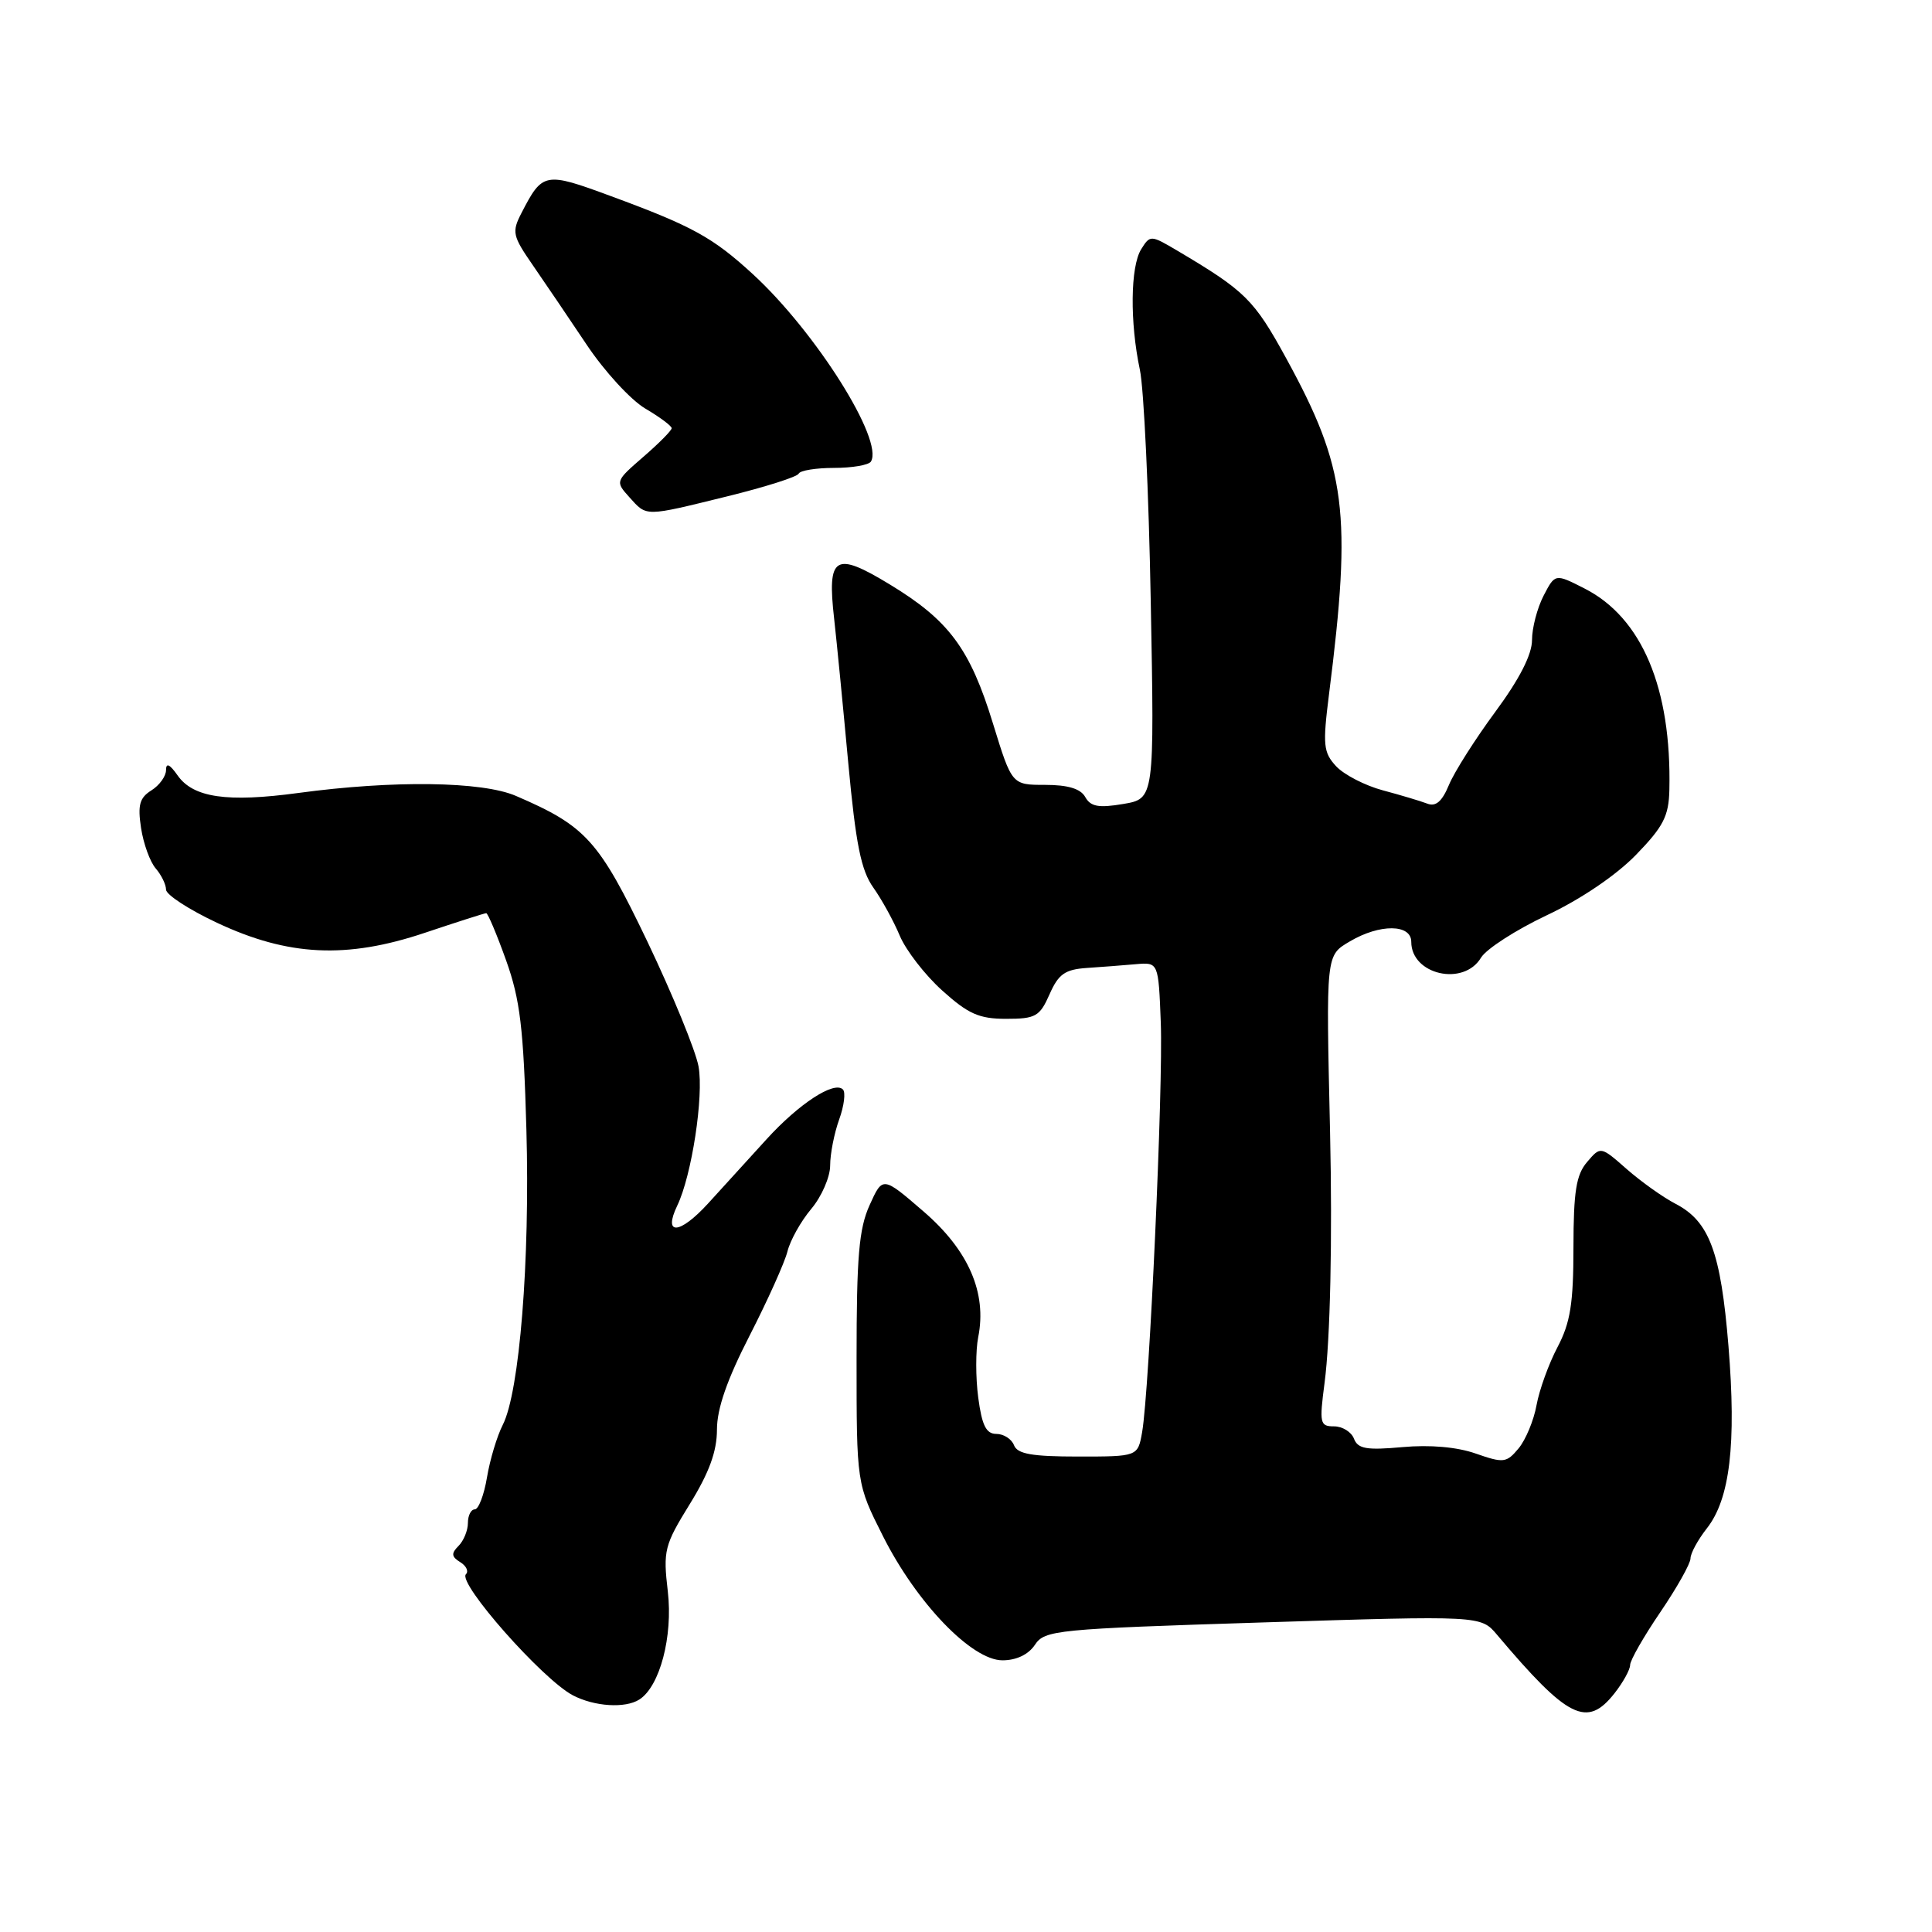 <?xml version="1.0" encoding="UTF-8" standalone="no"?>
<!DOCTYPE svg PUBLIC "-//W3C//DTD SVG 1.1//EN" "http://www.w3.org/Graphics/SVG/1.1/DTD/svg11.dtd" >
<svg xmlns="http://www.w3.org/2000/svg" xmlns:xlink="http://www.w3.org/1999/xlink" version="1.1" viewBox="0 0 256 256">
 <g >
 <path fill="currentColor"
d=" M 213.93 224.37 C 215.07 222.92 216.00 221.23 216.00 220.62 C 216.00 220.00 217.80 216.85 220.00 213.62 C 222.20 210.38 224.00 207.18 224.00 206.50 C 224.00 205.82 224.98 204.03 226.17 202.51 C 229.23 198.62 230.09 191.35 229.03 178.35 C 228.01 165.88 226.50 161.83 222.00 159.50 C 220.36 158.65 217.47 156.59 215.56 154.92 C 212.09 151.87 212.09 151.87 210.30 153.97 C 208.85 155.66 208.50 157.87 208.49 165.28 C 208.49 172.72 208.08 175.27 206.38 178.50 C 205.22 180.70 203.97 184.16 203.60 186.18 C 203.24 188.20 202.16 190.79 201.22 191.92 C 199.62 193.84 199.23 193.89 195.56 192.61 C 193.07 191.73 189.48 191.42 185.83 191.75 C 181.08 192.18 179.93 191.98 179.41 190.64 C 179.07 189.74 177.88 189.00 176.77 189.00 C 174.89 189.00 174.81 188.60 175.51 183.25 C 176.27 177.50 176.56 164.13 176.24 150.00 C 175.70 126.31 175.67 126.63 178.88 124.73 C 182.83 122.40 187.00 122.43 187.00 124.80 C 187.00 129.16 193.94 130.74 196.24 126.90 C 196.93 125.75 200.85 123.22 204.95 121.28 C 209.44 119.17 214.13 115.99 216.76 113.29 C 220.41 109.53 221.12 108.15 221.20 104.66 C 221.50 91.19 217.57 81.86 209.98 77.99 C 206.06 75.99 206.06 75.99 204.53 78.94 C 203.69 80.57 203.00 83.21 203.00 84.81 C 203.00 86.73 201.34 89.98 198.15 94.30 C 195.48 97.92 192.71 102.28 192.00 103.99 C 191.08 106.21 190.25 106.93 189.11 106.48 C 188.22 106.14 185.58 105.35 183.22 104.72 C 180.87 104.09 178.09 102.65 177.05 101.54 C 175.35 99.70 175.25 98.75 176.10 92.00 C 179.15 67.93 178.40 62.05 170.44 47.50 C 166.16 39.68 165.01 38.55 155.96 33.19 C 152.47 31.13 152.40 31.13 151.21 33.03 C 149.78 35.33 149.70 42.69 151.04 49.00 C 151.57 51.48 152.22 65.27 152.48 79.66 C 152.97 105.83 152.97 105.83 148.84 106.53 C 145.58 107.08 144.52 106.89 143.80 105.61 C 143.19 104.51 141.51 104.00 138.49 104.00 C 134.08 104.00 134.08 104.00 131.59 95.92 C 128.54 85.96 125.76 82.21 117.90 77.44 C 110.61 73.01 109.58 73.65 110.53 82.00 C 110.87 85.03 111.71 93.62 112.40 101.11 C 113.40 111.87 114.09 115.32 115.72 117.61 C 116.85 119.20 118.43 122.08 119.23 124.00 C 120.04 125.92 122.56 129.19 124.85 131.25 C 128.30 134.36 129.74 135.00 133.32 135.00 C 137.23 135.00 137.77 134.69 139.07 131.75 C 140.25 129.07 141.11 128.46 144.00 128.26 C 145.93 128.13 148.85 127.91 150.50 127.76 C 153.50 127.50 153.50 127.50 153.81 135.50 C 154.14 143.93 152.30 184.20 151.34 189.75 C 150.77 193.00 150.77 193.00 142.86 193.00 C 136.74 193.00 134.81 192.66 134.36 191.50 C 134.05 190.68 132.99 190.00 132.02 190.00 C 130.67 190.00 130.11 188.88 129.62 185.18 C 129.27 182.53 129.27 178.92 129.62 177.17 C 130.79 171.31 128.34 165.67 122.38 160.53 C 116.96 155.85 116.96 155.85 115.23 159.68 C 113.81 162.81 113.50 166.50 113.50 180.05 C 113.50 196.60 113.50 196.60 117.00 203.55 C 121.46 212.41 128.76 220.00 132.83 220.00 C 134.67 220.00 136.27 219.24 137.13 217.95 C 138.43 215.99 139.89 215.85 167.36 214.98 C 196.22 214.07 196.22 214.07 198.36 216.61 C 207.77 227.75 210.28 229.00 213.93 224.37 Z  M 84.71 225.20 C 87.43 223.47 89.18 216.84 88.49 210.89 C 87.85 205.44 88.03 204.76 91.41 199.28 C 93.97 195.13 95.00 192.31 95.00 189.43 C 95.00 186.65 96.34 182.80 99.34 176.95 C 101.72 172.30 103.97 167.30 104.34 165.83 C 104.70 164.36 106.12 161.82 107.50 160.18 C 108.87 158.55 110.00 155.96 110.00 154.43 C 110.00 152.90 110.54 150.16 111.19 148.35 C 111.85 146.53 112.07 144.74 111.69 144.36 C 110.53 143.19 105.84 146.26 101.56 150.97 C 99.33 153.43 95.85 157.25 93.83 159.46 C 90.06 163.59 87.82 163.75 89.74 159.75 C 91.66 155.76 93.27 145.24 92.56 141.31 C 92.18 139.22 89.13 131.78 85.79 124.78 C 79.35 111.34 77.66 109.46 68.36 105.46 C 63.89 103.53 52.12 103.37 39.55 105.07 C 30.10 106.35 25.60 105.70 23.53 102.74 C 22.49 101.26 22.00 101.03 22.00 102.04 C 22.00 102.85 21.13 104.06 20.06 104.73 C 18.49 105.71 18.23 106.68 18.69 109.72 C 19.01 111.80 19.88 114.21 20.64 115.08 C 21.39 115.95 22.00 117.21 22.00 117.88 C 22.00 118.55 25.04 120.53 28.75 122.27 C 38.19 126.71 45.93 127.08 56.30 123.60 C 60.56 122.17 64.22 121.00 64.43 121.00 C 64.64 121.00 65.83 123.81 67.06 127.25 C 68.92 132.45 69.37 136.21 69.75 149.67 C 70.24 167.06 68.84 184.45 66.62 188.80 C 65.86 190.29 64.92 193.41 64.53 195.75 C 64.14 198.09 63.41 200.00 62.91 200.00 C 62.41 200.00 62.00 200.81 62.00 201.80 C 62.00 202.79 61.44 204.16 60.76 204.84 C 59.77 205.83 59.81 206.27 60.98 206.99 C 61.78 207.48 62.13 208.21 61.74 208.59 C 60.59 209.74 71.88 222.53 75.91 224.64 C 78.77 226.13 82.84 226.39 84.71 225.20 Z  M 96.40 65.76 C 101.40 64.53 105.65 63.18 105.83 62.76 C 106.02 62.34 108.13 62.00 110.52 62.00 C 112.92 62.00 115.12 61.62 115.40 61.16 C 117.14 58.35 108.10 44.00 99.76 36.33 C 94.43 31.44 91.76 29.97 80.93 25.98 C 72.19 22.75 71.89 22.81 69.10 28.22 C 67.80 30.74 67.91 31.25 70.60 35.14 C 72.19 37.45 75.42 42.20 77.76 45.71 C 80.10 49.21 83.59 53.01 85.51 54.14 C 87.43 55.27 89.00 56.44 89.00 56.74 C 89.00 57.04 87.31 58.75 85.25 60.53 C 81.53 63.76 81.51 63.79 83.40 65.89 C 85.74 68.48 85.31 68.49 96.40 65.76 Z "/>
</g>
</svg>